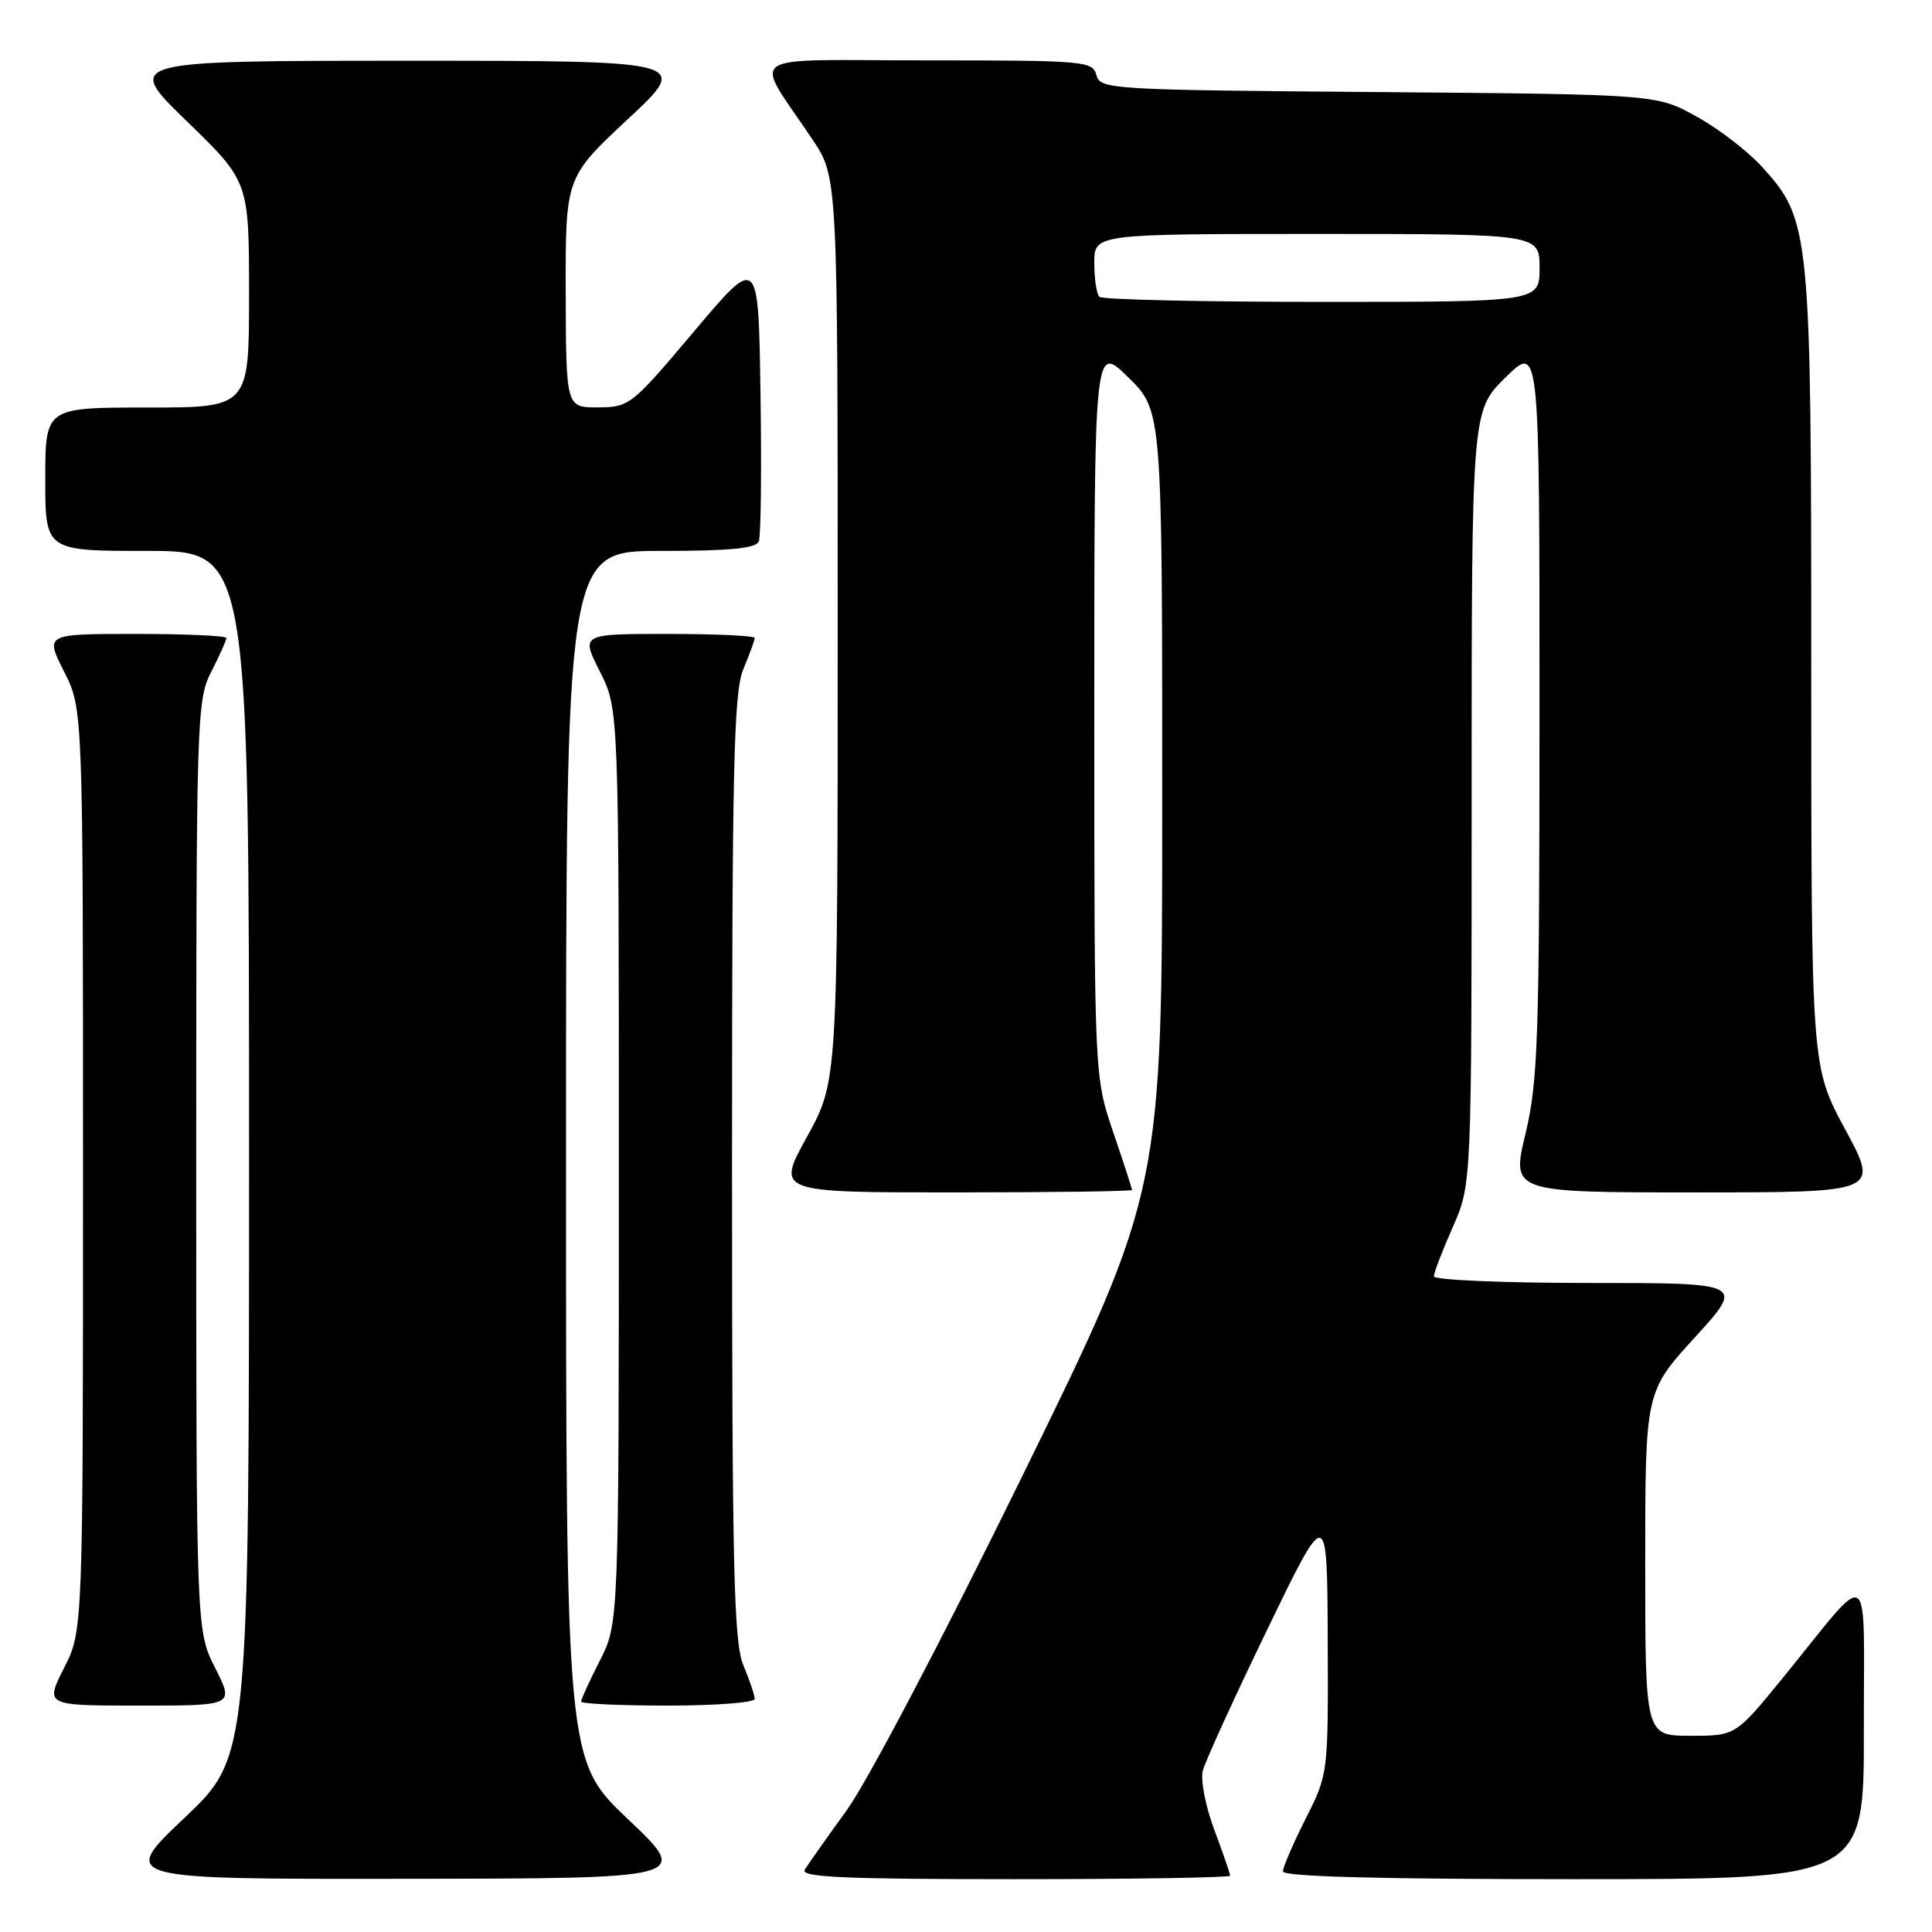 <?xml version="1.0" encoding="UTF-8" standalone="no"?>
<!DOCTYPE svg PUBLIC "-//W3C//DTD SVG 1.1//EN" "http://www.w3.org/Graphics/SVG/1.1/DTD/svg11.dtd" >
<svg xmlns="http://www.w3.org/2000/svg" xmlns:xlink="http://www.w3.org/1999/xlink" version="1.1" viewBox="0 0 256 256">
 <g >
 <path fill="currentColor"
d=" M 83.25 241.09 C 75.00 233.26 75.00 233.26 75.00 153.13 C 75.00 73.00 75.00 73.00 87.53 73.00 C 96.80 73.00 100.19 72.67 100.55 71.72 C 100.83 71.01 100.92 62.19 100.77 52.11 C 100.50 33.79 100.50 33.79 92.00 43.87 C 83.70 53.72 83.40 53.96 79.25 53.98 C 75.00 54.00 75.00 54.00 74.96 38.75 C 74.93 23.50 74.93 23.50 83.21 15.77 C 91.50 8.05 91.50 8.05 54.00 8.05 C 16.50 8.06 16.50 8.06 24.75 16.06 C 33.00 24.06 33.00 24.06 33.00 39.03 C 33.00 54.00 33.00 54.00 19.50 54.00 C 6.00 54.00 6.00 54.00 6.00 63.50 C 6.00 73.00 6.00 73.00 19.50 73.00 C 33.00 73.00 33.00 73.00 33.00 152.89 C 33.00 232.78 33.00 232.78 24.43 240.89 C 15.87 249.00 15.87 249.00 53.68 248.95 C 91.50 248.91 91.50 248.91 83.25 241.09 Z  M 163.00 248.54 C 163.00 248.28 162.06 245.56 160.91 242.48 C 159.75 239.40 159.06 235.88 159.37 234.65 C 159.68 233.42 163.52 225.01 167.90 215.96 C 175.86 199.50 175.86 199.50 175.93 217.28 C 176.00 235.06 176.00 235.06 173.00 241.00 C 171.35 244.27 170.00 247.41 170.00 247.97 C 170.00 248.66 182.79 249.00 208.50 249.00 C 247.00 249.00 247.00 249.00 246.97 229.25 C 246.93 206.65 248.29 207.53 236.24 222.32 C 229.97 230.00 229.97 230.00 223.99 230.00 C 218.00 230.00 218.00 230.00 218.00 207.21 C 218.00 184.42 218.00 184.42 224.58 177.21 C 231.16 170.00 231.16 170.00 210.58 170.00 C 199.26 170.00 190.00 169.61 190.00 169.12 C 190.00 168.64 191.12 165.71 192.50 162.60 C 195.00 156.94 195.00 156.94 195.00 105.68 C 195.00 54.42 195.00 54.42 199.50 50.00 C 204.00 45.58 204.00 45.58 203.99 94.04 C 203.99 137.77 203.80 143.26 202.13 150.25 C 200.28 158.00 200.28 158.00 224.64 158.00 C 249.01 158.00 249.01 158.00 244.51 149.67 C 240.00 141.34 240.00 141.34 240.00 88.85 C 240.00 30.44 239.88 29.19 233.50 22.13 C 231.63 20.06 227.72 17.05 224.80 15.44 C 219.50 12.50 219.50 12.50 182.64 12.20 C 147.05 11.92 145.77 11.84 145.28 9.95 C 144.79 8.09 143.75 8.00 122.77 8.00 C 97.88 8.00 99.77 6.68 107.66 18.49 C 111.00 23.47 111.00 23.47 111.00 83.36 C 111.00 143.25 111.00 143.25 106.93 150.63 C 102.86 158.00 102.86 158.00 126.43 158.00 C 139.39 158.00 150.00 157.85 150.00 157.68 C 150.00 157.50 148.88 154.04 147.50 150.00 C 145.00 142.65 145.00 142.65 145.00 94.12 C 145.00 45.58 145.00 45.58 149.50 50.00 C 154.00 54.42 154.00 54.42 154.00 106.10 C 154.00 157.78 154.00 157.78 135.52 195.47 C 125.07 216.79 114.95 236.06 112.22 239.83 C 109.56 243.50 107.05 247.06 106.63 247.75 C 106.04 248.74 111.86 249.00 134.44 249.00 C 150.15 249.00 163.00 248.79 163.00 248.54 Z  M 28.52 221.03 C 26.00 216.07 26.00 216.07 26.00 154.49 C 26.00 94.89 26.06 92.79 28.00 89.00 C 29.10 86.84 30.00 84.84 30.00 84.54 C 30.00 84.24 24.59 84.00 17.98 84.00 C 5.97 84.00 5.97 84.00 8.48 88.97 C 11.00 93.93 11.00 93.93 11.00 155.00 C 11.00 216.07 11.00 216.07 8.48 221.03 C 5.97 226.00 5.97 226.00 18.50 226.00 C 31.03 226.00 31.03 226.00 28.52 221.03 Z  M 100.00 225.12 C 100.00 224.64 99.33 222.63 98.50 220.65 C 97.22 217.59 97.00 207.87 97.00 154.65 C 97.00 101.44 97.22 91.72 98.50 88.65 C 99.33 86.68 100.00 84.82 100.00 84.53 C 100.00 84.24 94.82 84.00 88.48 84.00 C 76.97 84.00 76.97 84.00 79.48 88.97 C 82.00 93.93 82.00 93.93 82.00 154.50 C 82.00 215.07 82.00 215.07 79.50 220.00 C 78.12 222.71 77.00 225.17 77.00 225.47 C 77.00 225.76 82.17 226.00 88.50 226.00 C 94.83 226.00 100.00 225.60 100.00 225.12 Z  M 145.67 39.33 C 145.30 38.97 145.00 36.94 145.00 34.83 C 145.00 31.00 145.00 31.00 174.50 31.00 C 204.00 31.00 204.00 31.00 204.00 35.50 C 204.00 40.00 204.00 40.00 175.17 40.00 C 159.31 40.00 146.03 39.70 145.67 39.33 Z "/>
</g>
</svg>